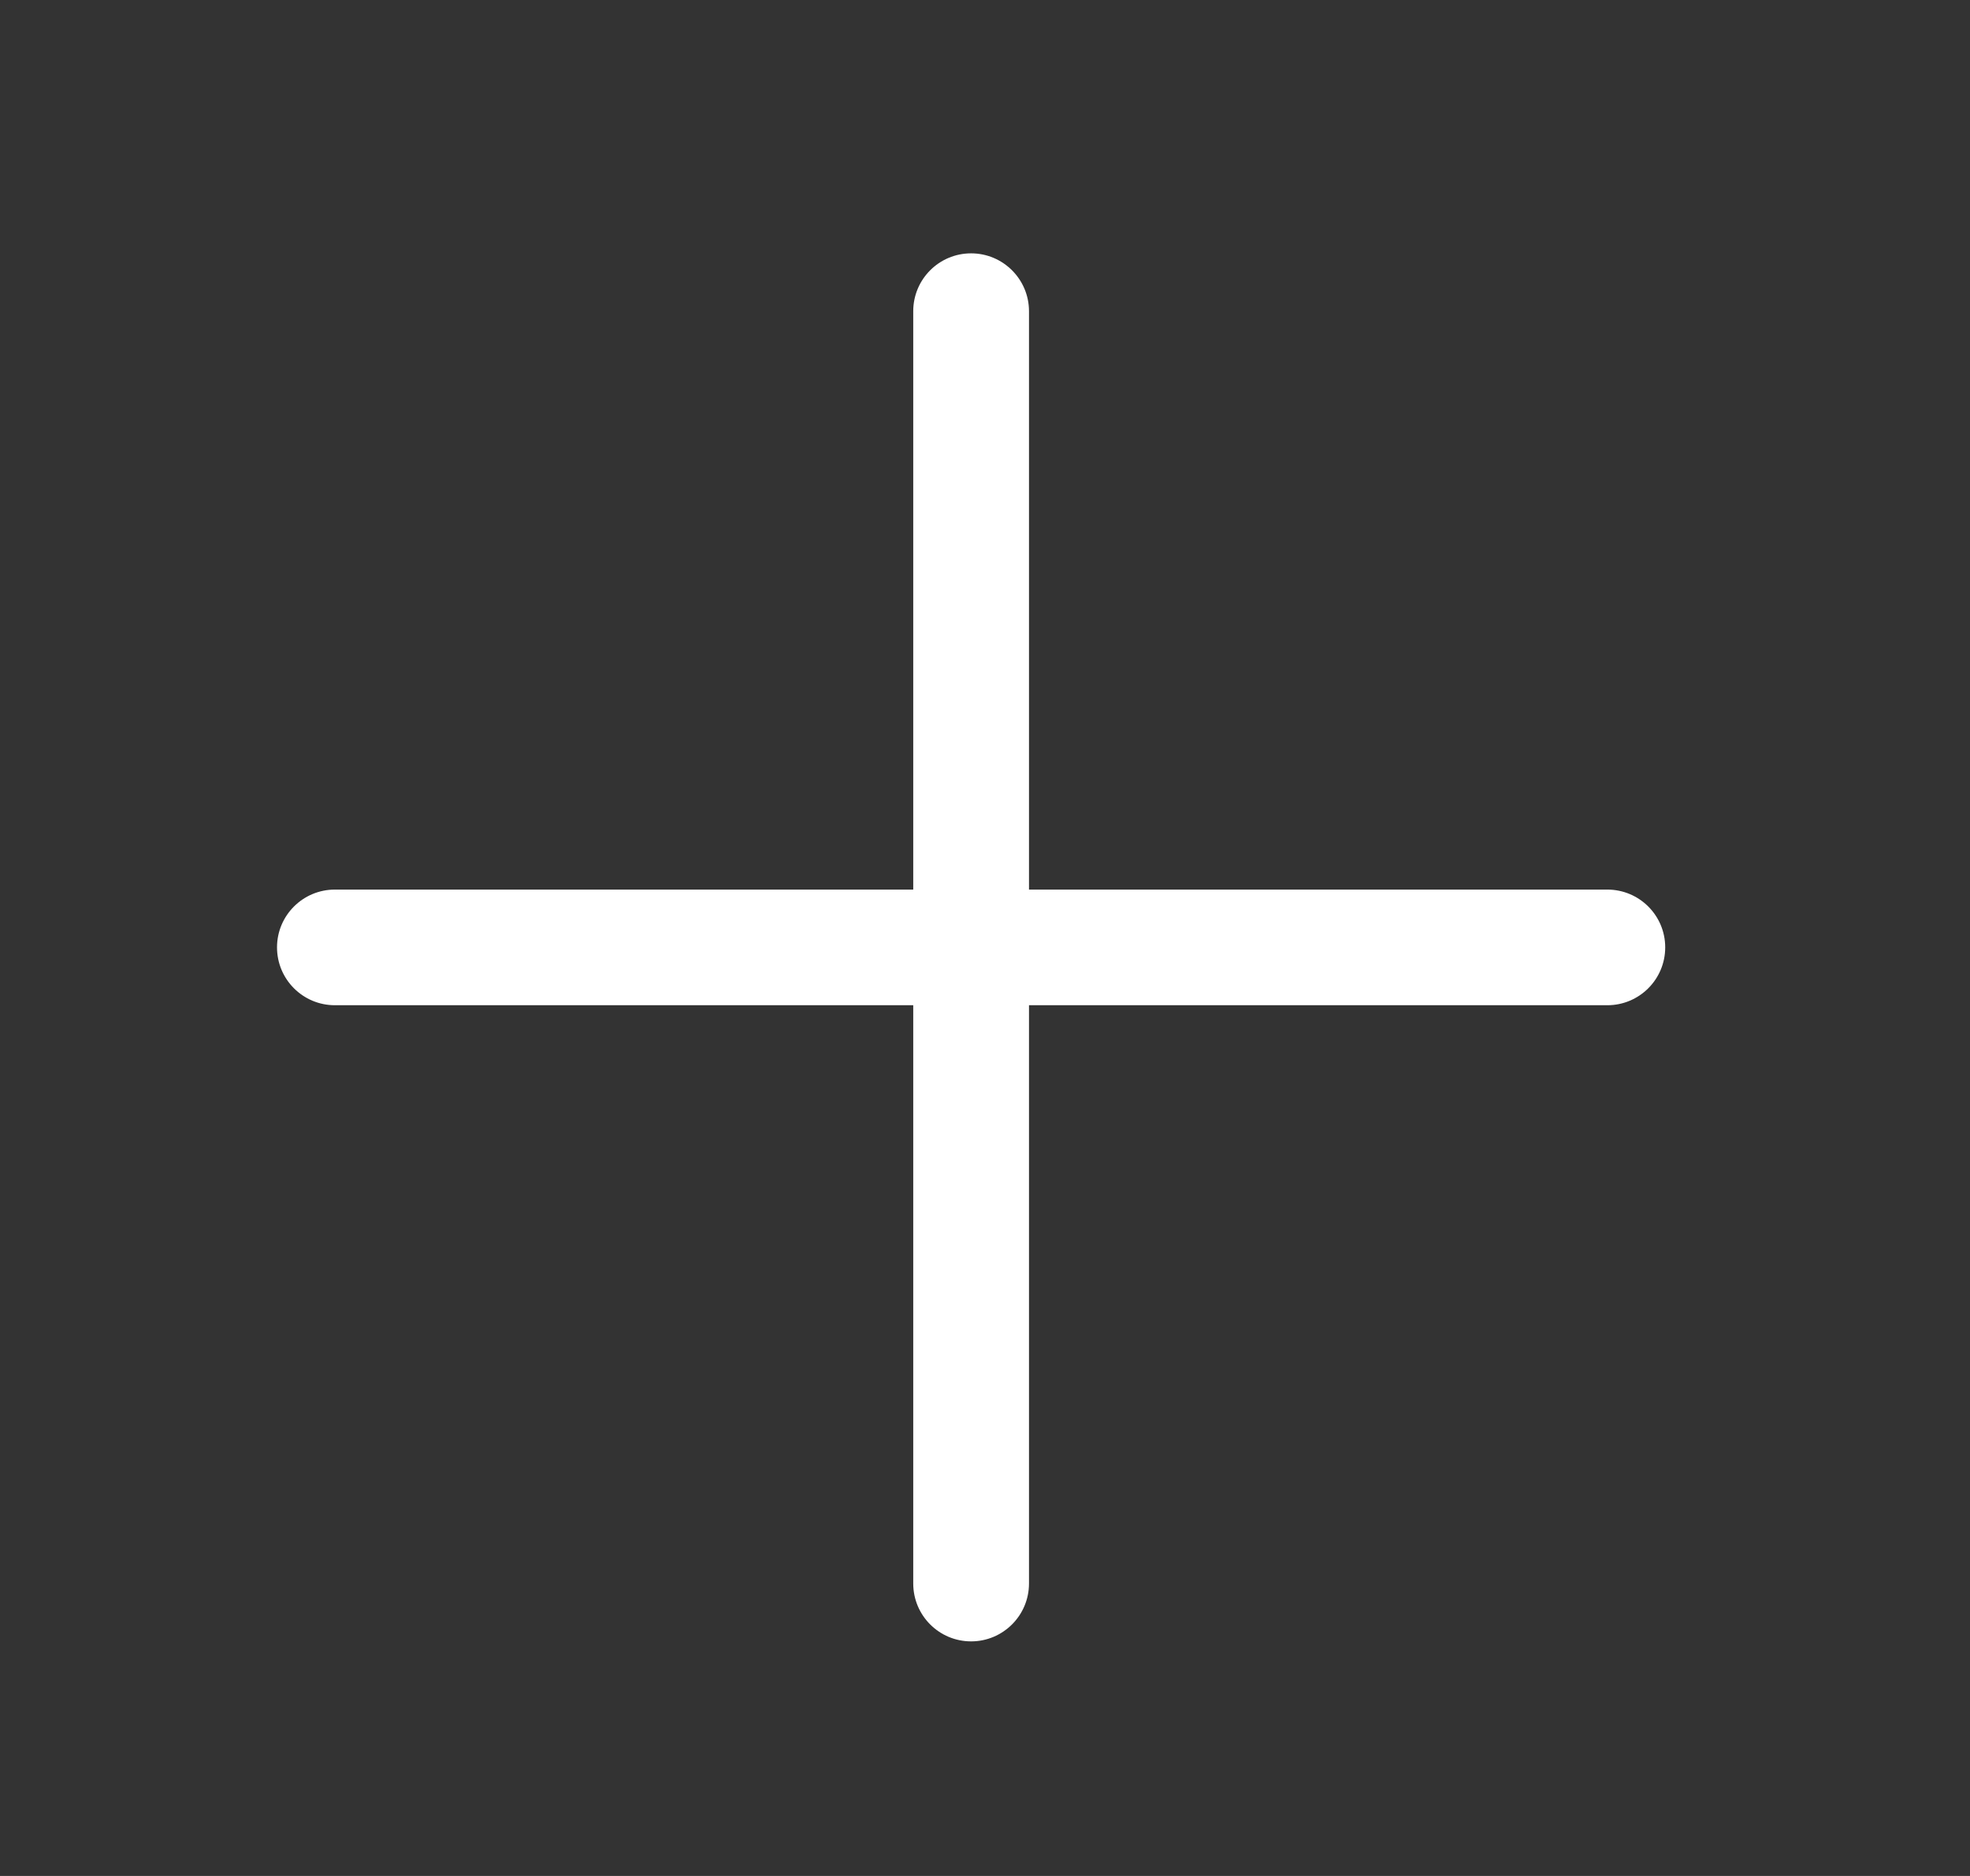 <svg width="21" height="20" viewBox="0 0 21 20" fill="none" xmlns="http://www.w3.org/2000/svg">
<rect x="0" y="0" width="21" height="20" fill="#333333" stroke="none"/>
<path fill-rule="evenodd" clip-rule="evenodd" d="M2.953 10.1C2.953 9.76 3.229 9.484 3.57 9.484H17.134C17.475 9.484 17.751 9.76 17.751 10.1C17.751 10.441 17.475 10.717 17.134 10.717H3.57C3.229 10.717 2.953 10.441 2.953 10.1Z" fill="white"/>
<path fill-rule="evenodd" clip-rule="evenodd" d="M10.352 2.701C10.692 2.701 10.969 2.977 10.969 3.318V16.882C10.969 17.223 10.692 17.499 10.352 17.499C10.011 17.499 9.735 17.223 9.735 16.882V3.318C9.735 2.977 10.011 2.701 10.352 2.701Z" fill="white"/>
</svg>
